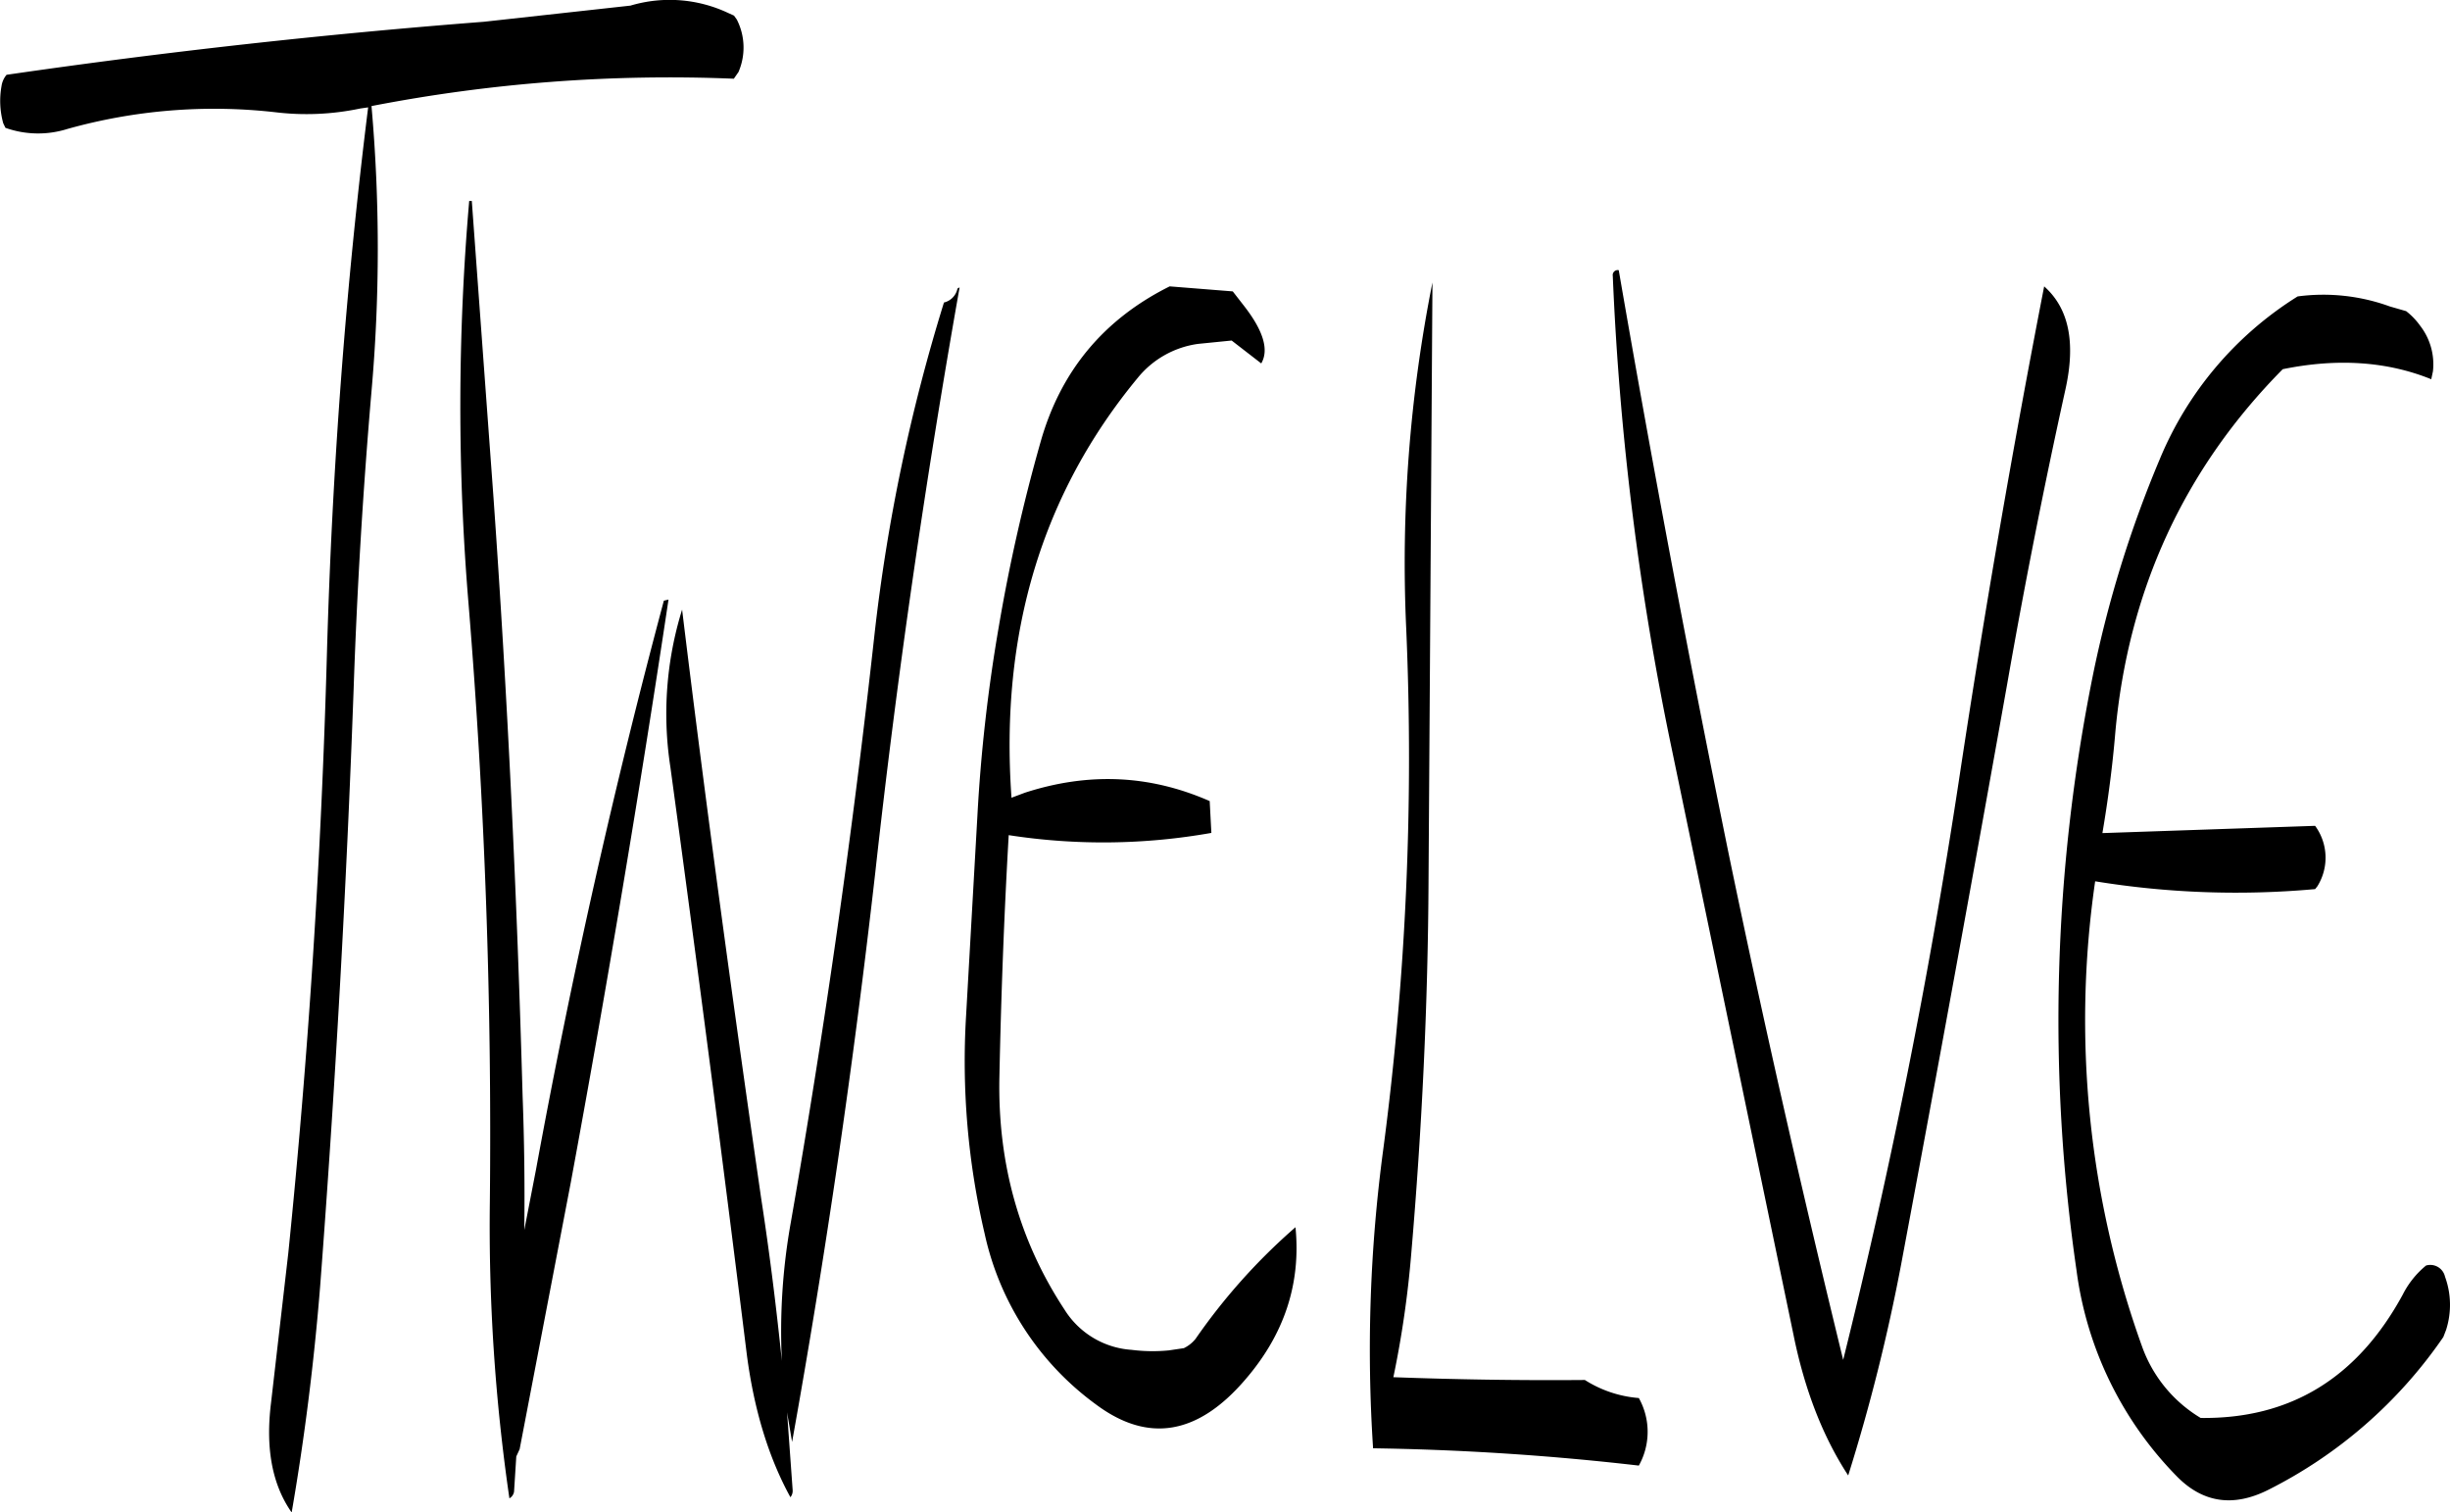 <svg id="Layer_1" data-name="Layer 1" xmlns="http://www.w3.org/2000/svg" viewBox="0 0 526.6 325.08"><defs><style>.cls-1{fill-rule:evenodd;}</style></defs><path class="cls-1" d="M148.2,161.88a512.24,512.24,0,0,0-.12,86.88q5.22,63.9,4.56,128.16a405.68,405.68,0,0,0,4.2,63.84,2,2,0,0,0,1-1.44l.48-7.56.72-1.56,11-57.36q11.7-63.36,21-125.28l-1,.24q-16,59.76-27.48,122.28l-2.52,13q.18-14.4-.36-28.8c-1.2-43.08-3.24-85.8-6.24-128.4l-4.68-64ZM271,213.72a375,375,0,0,0-9,39.84,348.3,348.3,0,0,0-4.56,40.32L255,337a162.43,162.43,0,0,0,4,46.92,61.7,61.7,0,0,0,24,36.72q16.74,12.42,32-5.4,12.6-14.58,10.8-32.76a129.36,129.36,0,0,0-21.48,24,7.25,7.25,0,0,1-2.52,2l-3.24.48a35.93,35.93,0,0,1-8-.12,18.44,18.44,0,0,1-14.4-8.64q-14.58-22.14-14-50c.36-17.4,1-34.68,2-52a132.83,132.83,0,0,0,43.56-.48l-.36-6.84c-12.84-5.64-26-6.24-39.72-1.8l-2.88,1.08c-2.52-35.4,6.6-65.4,27.12-90.24a20.25,20.25,0,0,1,13-7.32l7.2-.72,6.36,4.92q2.52-4.32-3.6-12.24l-2.52-3.24-13.56-1.08Q277.44,190.86,271,213.72Zm-20.76-30A385.79,385.79,0,0,0,235.32,255q-7,63.54-18,126.48a132.91,132.91,0,0,0-1.92,29.76c-1.2-11.64-2.64-23.28-4.44-34.92-6.12-42.36-11.88-84.48-17-126.6a75.42,75.42,0,0,0-2.52,33.84q8.64,63.36,16.44,126.36,2.34,17.82,9.36,30.6a2.15,2.15,0,0,0,.48-1.56l-1.2-16.68,1.08,6.36q10.8-60.12,17.88-122.4c4.68-42.48,10.8-84.36,18.12-125.76-.36.12-.48.24-.48.36A3.88,3.88,0,0,1,250.2,183.72Zm-67.32-63.84-31.56,3.48q-51.66,4-102.6,11.4a4.83,4.83,0,0,0-1.08,2.4,18.07,18.07,0,0,0,.36,8l.48,1a21,21,0,0,0,13.32.24,116.75,116.75,0,0,1,44.64-3.6A55.92,55.92,0,0,0,124.8,142l1.68-.24q-7.2,57.6-8.88,118.08-1.8,64.44-8.28,128.16l-3.72,32.28c-1.2,9.72.24,17.52,4.44,23.52q4.14-23.94,6.12-48.6c3.24-42.6,5.64-85.32,7.2-128.4.72-21.24,2-42.6,3.84-64a348.78,348.78,0,0,0,0-61.32,335.79,335.79,0,0,1,77.88-5.88l1-1.44a13.26,13.26,0,0,0-.36-11.28l-.6-.84-1.32-.6A29.5,29.5,0,0,0,182.88,119.88ZM388,415.32c-14.52.12-28.2-.12-41.16-.6a217.16,217.16,0,0,0,3.84-26.52c2.28-26.64,3.6-53.52,3.72-80.52l.84-128.28a307.55,307.55,0,0,0-5.64,74.4,642.32,642.32,0,0,1-4.92,111.84A323.2,323.2,0,0,0,342.48,430a571,571,0,0,1,57.12,3.72,14.89,14.89,0,0,0,0-14.52A25.28,25.28,0,0,1,388,415.32ZM394,178a622.3,622.3,0,0,0,12.72,101.88L432.84,405.6c2.4,11.88,6.36,22,11.76,30.24A399.93,399.93,0,0,0,456,390.36q11.7-62.46,22.8-124.8,5.58-31.86,12.48-63.12c2.28-10.2.72-17.52-4.56-22.2Q476.46,233,468.36,286.68,458.82,349.5,443.52,411c-8.88-36.36-17.16-72.72-24.72-109.32Q406,238.86,395.28,176.76A1.07,1.07,0,0,0,394,178ZM541.2,182.4a75.11,75.11,0,0,0-29.64,35A245.81,245.81,0,0,0,497.16,264a374.54,374.54,0,0,0-3.48,127.8,77.54,77.54,0,0,0,21.72,44.4c5.52,5.52,12,6.48,19.44,2.76a100.16,100.16,0,0,0,37.68-32.88l.6-1.56a17.66,17.66,0,0,0-.24-11.4,3.24,3.24,0,0,0-4.08-2.4,19.29,19.29,0,0,0-5,6.24c-9.72,17.88-24.12,26.76-43.44,26.52a29.4,29.4,0,0,1-12.6-15.36,207.41,207.41,0,0,1-10.08-100,188.25,188.25,0,0,0,47.28,1.68l.48-.6a11.6,11.6,0,0,0-.48-13l-45.72,1.56c1.2-7.08,2.16-14.28,2.76-21.48,2.76-30.6,14.76-56.76,36-78.24,11.76-2.4,22.44-1.68,31.92,2.16l.36-1.68a13.53,13.53,0,0,0-2.76-9.84,14.86,14.86,0,0,0-3-3.12l-3.48-1A41.84,41.84,0,0,0,541.2,182.4Z" transform="translate(-47.35 -118.68)"/></svg>